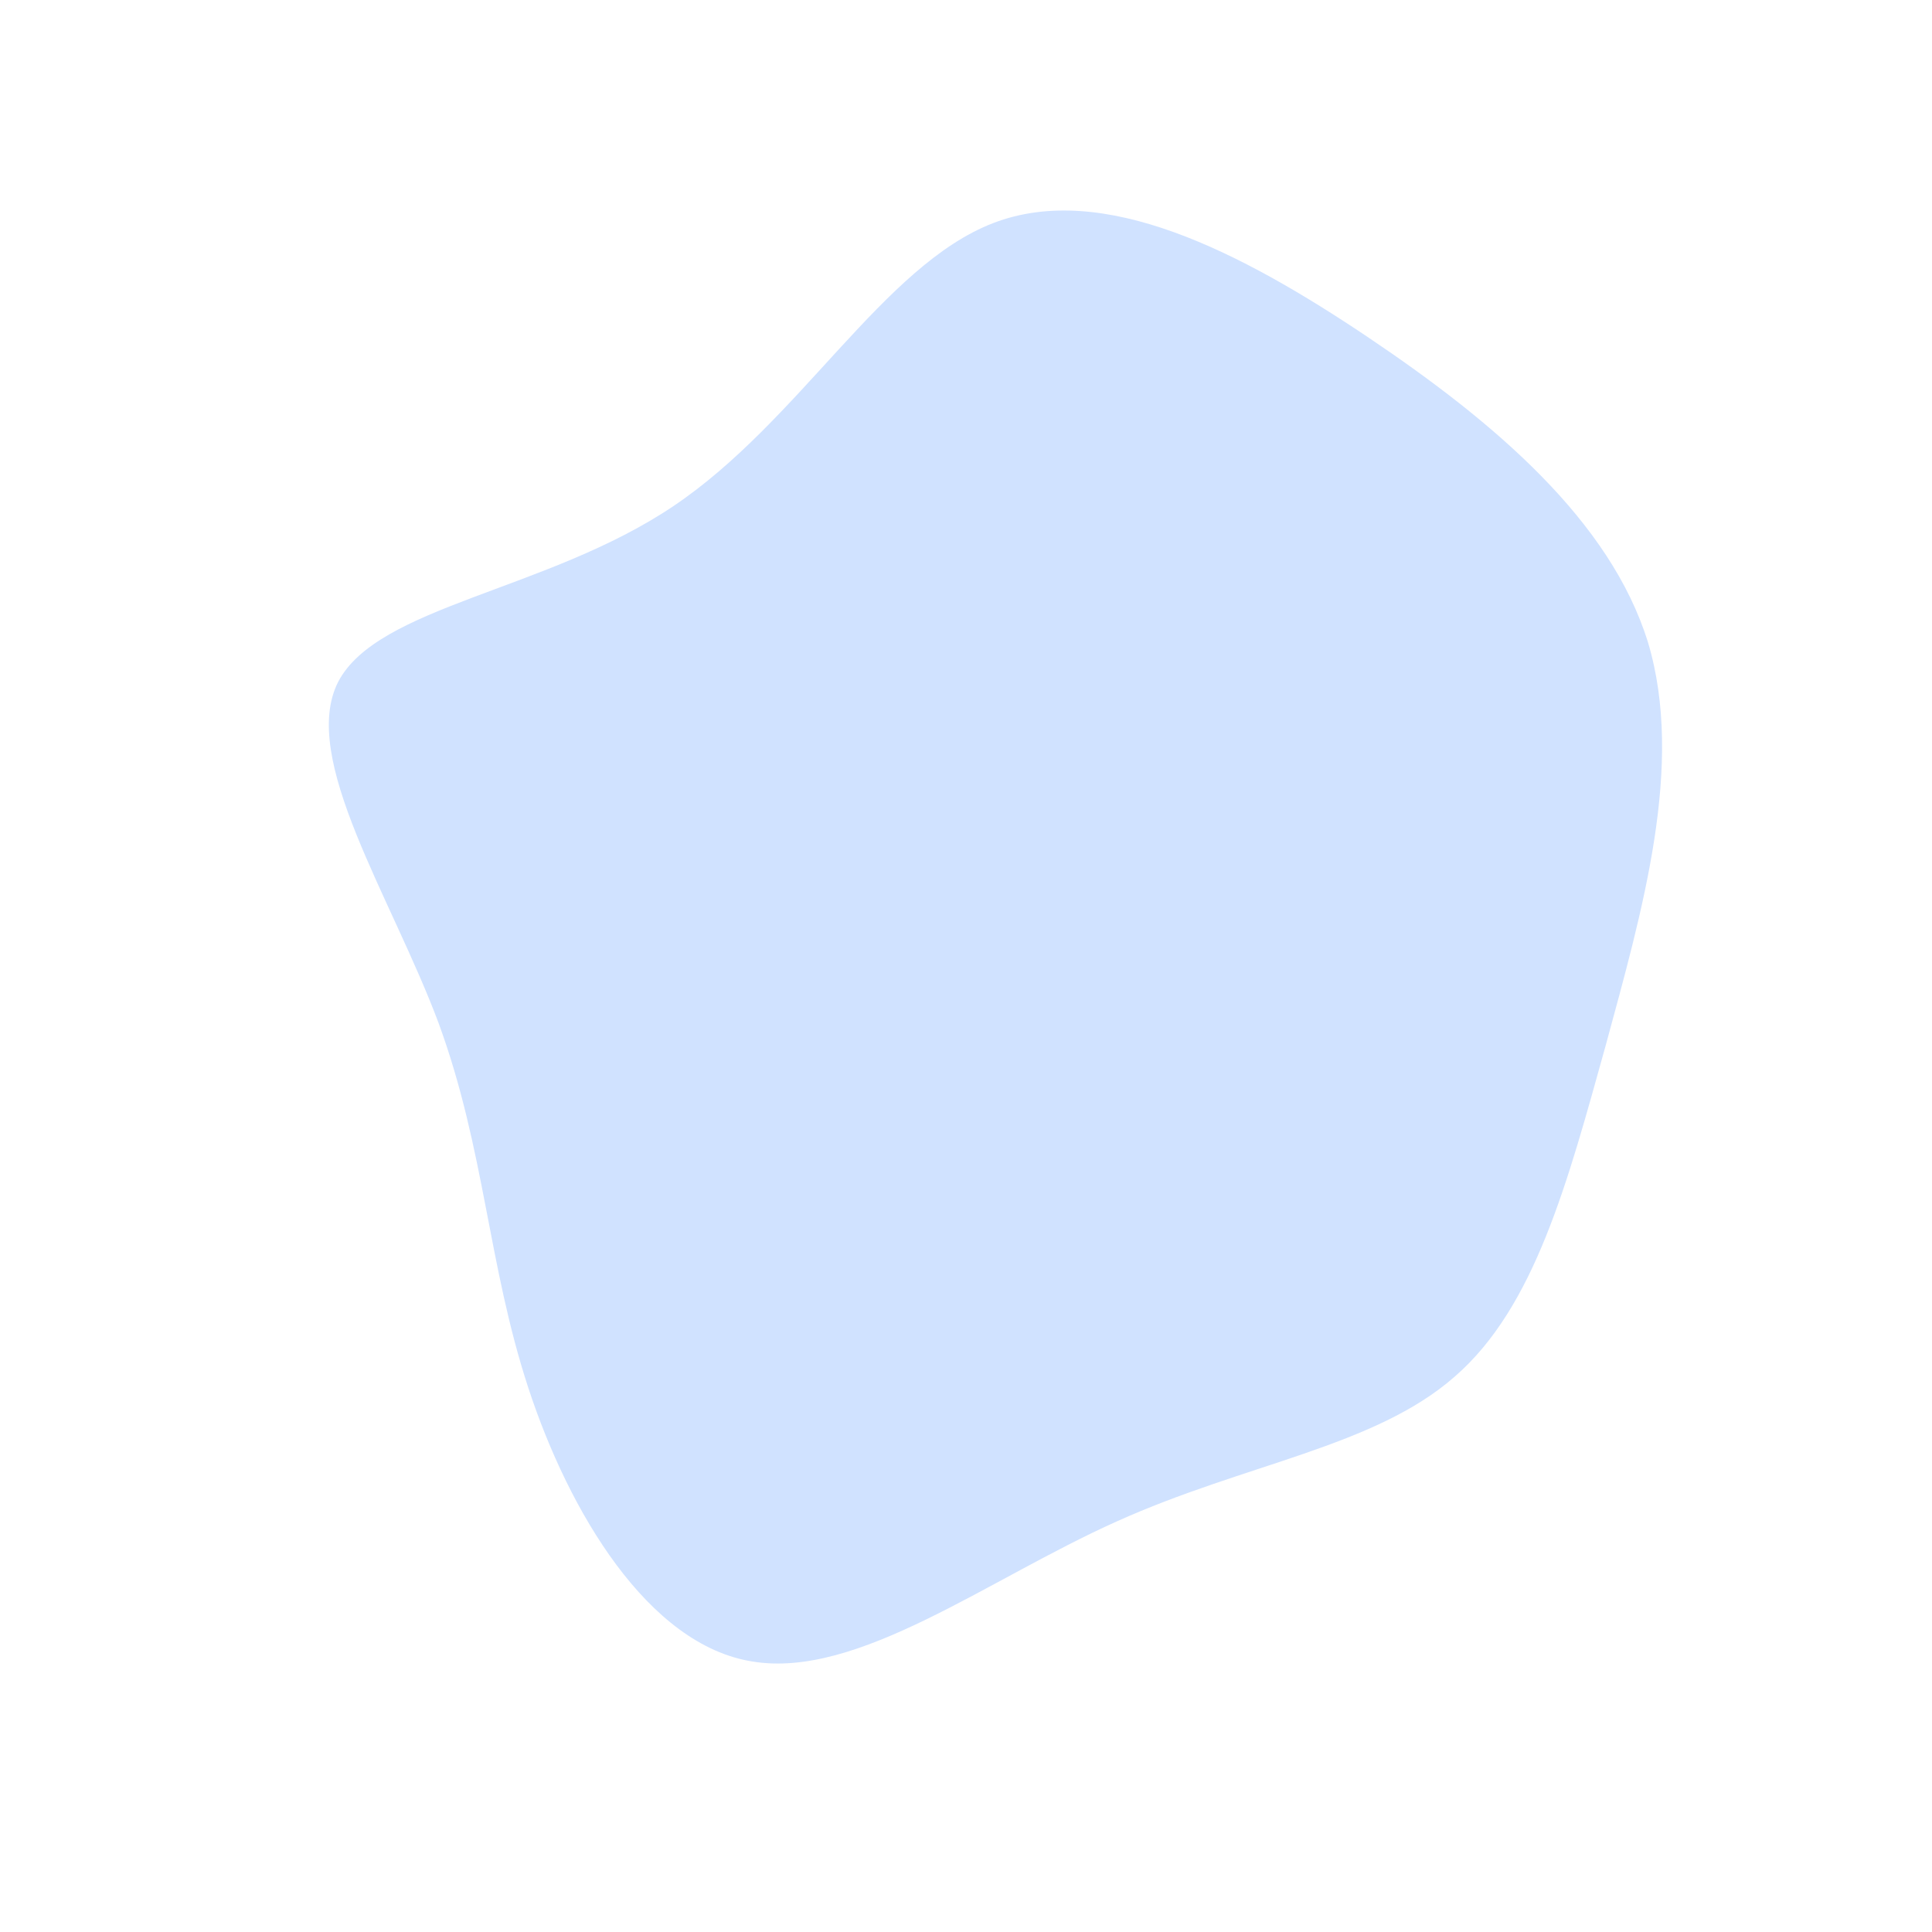 <?xml version="1.0" standalone="no"?>
<svg viewBox="0 0 200 200" xmlns="http://www.w3.org/2000/svg">
  <path fill="#D0E2FF" d="M41.6,-65.1C54.7,-56.3,66.7,-46.1,70.6,-33.5C74.4,-20.8,70,-5.7,66.2,8.3C62.3,22.3,58.9,35.3,50.6,42.5C42.3,49.8,28.9,51.5,15.6,57.5C2.2,63.5,-11.2,73.8,-22.1,72C-32.9,70.3,-41.1,56.5,-45.3,43.7C-49.5,30.9,-49.8,19,-54.6,5.9C-59.5,-7.2,-69,-21.5,-65,-29.4C-60.9,-37.3,-43.4,-38.8,-30.3,-47.6C-17.2,-56.4,-8.6,-72.5,2.8,-76.9C14.2,-81.3,28.5,-73.9,41.6,-65.1Z" transform="translate(100 100)" />
</svg>
